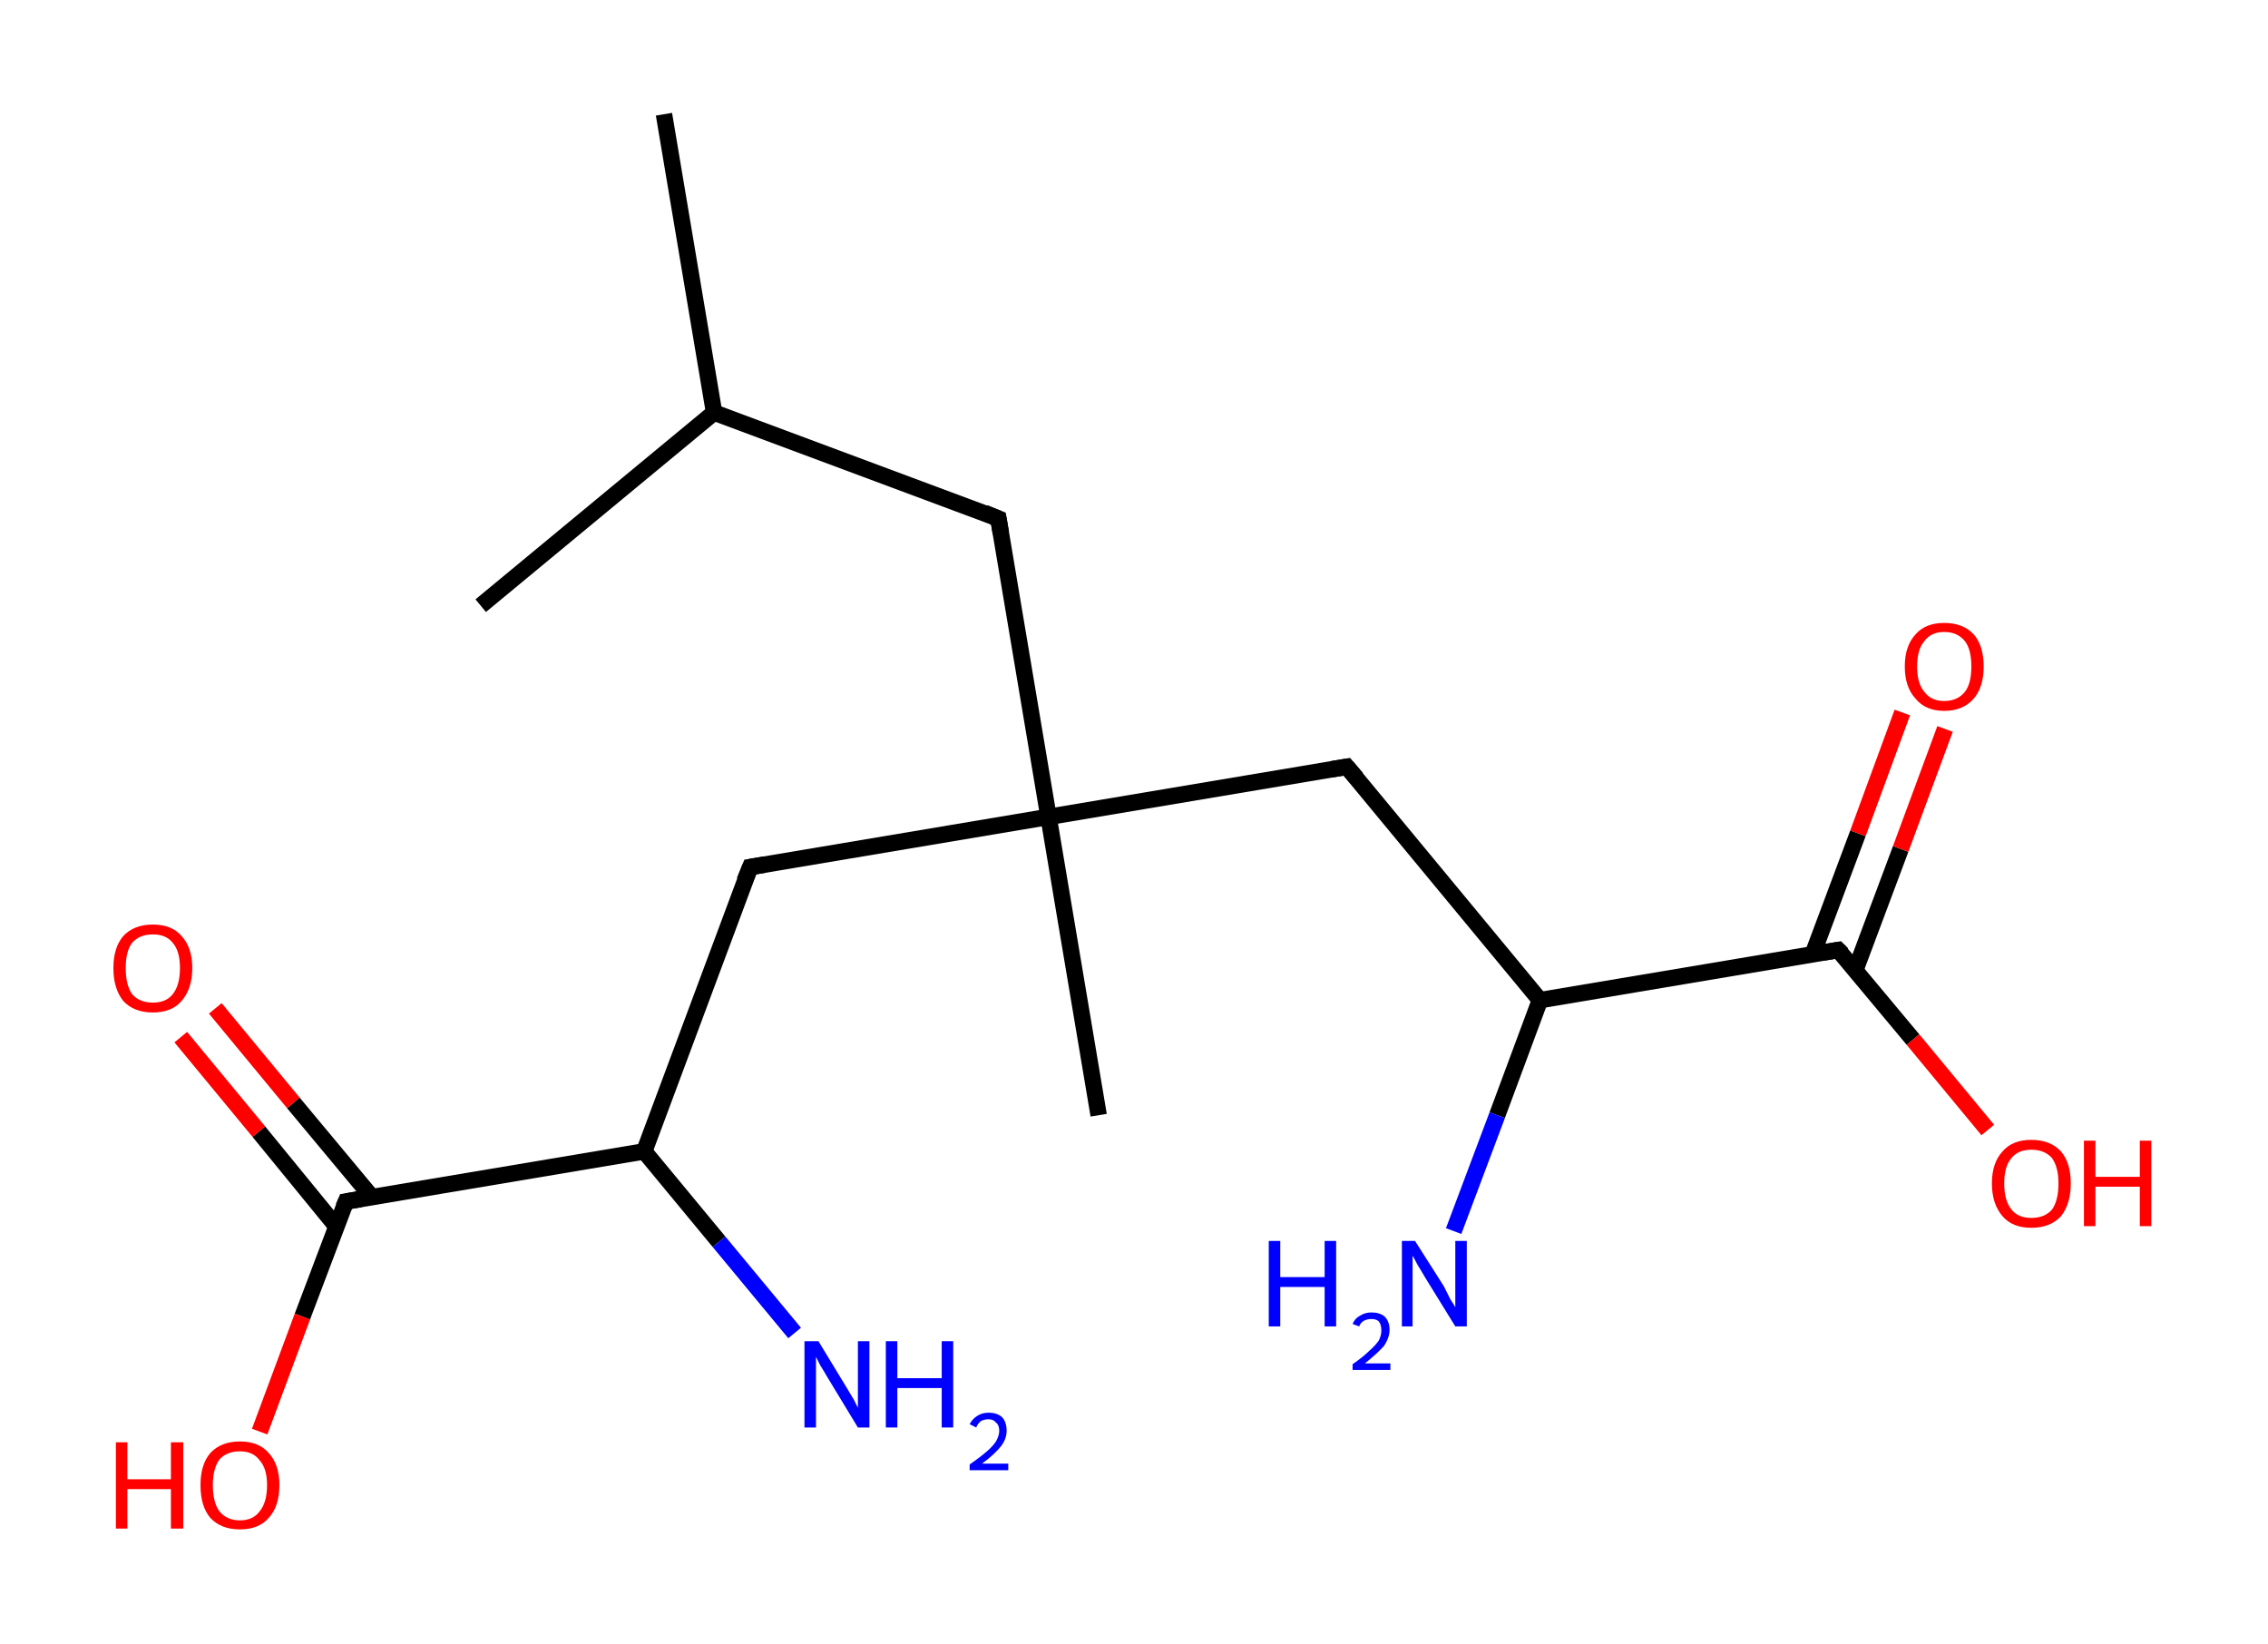 <?xml version='1.0' encoding='ASCII' standalone='yes'?>
<svg xmlns="http://www.w3.org/2000/svg" xmlns:rdkit="http://www.rdkit.org/xml" xmlns:xlink="http://www.w3.org/1999/xlink" version="1.1" baseProfile="full" xml:space="preserve" width="276px" height="200px" viewBox="0 0 276 200">
<!-- END OF HEADER -->
<rect style="opacity:1.0;fill:#FFFFFF;stroke:none" width="276.0" height="200.0" x="0.0" y="0.0"> </rect>
<path class="bond-0 atom-0 atom-1" d="M 80.8,13.9 L 86.9,50.2" style="fill:none;fill-rule:evenodd;stroke:#000000;stroke-width:2.0px;stroke-linecap:butt;stroke-linejoin:miter;stroke-opacity:1"/>
<path class="bond-1 atom-1 atom-2" d="M 86.9,50.2 L 58.5,73.7" style="fill:none;fill-rule:evenodd;stroke:#000000;stroke-width:2.0px;stroke-linecap:butt;stroke-linejoin:miter;stroke-opacity:1"/>
<path class="bond-2 atom-1 atom-3" d="M 86.9,50.2 L 121.5,63.1" style="fill:none;fill-rule:evenodd;stroke:#000000;stroke-width:2.0px;stroke-linecap:butt;stroke-linejoin:miter;stroke-opacity:1"/>
<path class="bond-3 atom-3 atom-4" d="M 121.5,63.1 L 127.6,99.4" style="fill:none;fill-rule:evenodd;stroke:#000000;stroke-width:2.0px;stroke-linecap:butt;stroke-linejoin:miter;stroke-opacity:1"/>
<path class="bond-4 atom-4 atom-5" d="M 127.6,99.4 L 133.7,135.7" style="fill:none;fill-rule:evenodd;stroke:#000000;stroke-width:2.0px;stroke-linecap:butt;stroke-linejoin:miter;stroke-opacity:1"/>
<path class="bond-5 atom-4 atom-6" d="M 127.6,99.4 L 91.3,105.5" style="fill:none;fill-rule:evenodd;stroke:#000000;stroke-width:2.0px;stroke-linecap:butt;stroke-linejoin:miter;stroke-opacity:1"/>
<path class="bond-6 atom-6 atom-7" d="M 91.3,105.5 L 78.4,140.1" style="fill:none;fill-rule:evenodd;stroke:#000000;stroke-width:2.0px;stroke-linecap:butt;stroke-linejoin:miter;stroke-opacity:1"/>
<path class="bond-7 atom-7 atom-8" d="M 78.4,140.1 L 87.5,151.1" style="fill:none;fill-rule:evenodd;stroke:#000000;stroke-width:2.0px;stroke-linecap:butt;stroke-linejoin:miter;stroke-opacity:1"/>
<path class="bond-7 atom-7 atom-8" d="M 87.5,151.1 L 96.7,162.2" style="fill:none;fill-rule:evenodd;stroke:#0000FF;stroke-width:2.0px;stroke-linecap:butt;stroke-linejoin:miter;stroke-opacity:1"/>
<path class="bond-8 atom-7 atom-9" d="M 78.4,140.1 L 42.1,146.2" style="fill:none;fill-rule:evenodd;stroke:#000000;stroke-width:2.0px;stroke-linecap:butt;stroke-linejoin:miter;stroke-opacity:1"/>
<path class="bond-9 atom-9 atom-10" d="M 45.2,145.6 L 35.7,134.2" style="fill:none;fill-rule:evenodd;stroke:#000000;stroke-width:2.0px;stroke-linecap:butt;stroke-linejoin:miter;stroke-opacity:1"/>
<path class="bond-9 atom-9 atom-10" d="M 35.7,134.2 L 26.2,122.7" style="fill:none;fill-rule:evenodd;stroke:#FF0000;stroke-width:2.0px;stroke-linecap:butt;stroke-linejoin:miter;stroke-opacity:1"/>
<path class="bond-9 atom-9 atom-10" d="M 40.9,149.2 L 31.5,137.7" style="fill:none;fill-rule:evenodd;stroke:#000000;stroke-width:2.0px;stroke-linecap:butt;stroke-linejoin:miter;stroke-opacity:1"/>
<path class="bond-9 atom-9 atom-10" d="M 31.5,137.7 L 22.0,126.2" style="fill:none;fill-rule:evenodd;stroke:#FF0000;stroke-width:2.0px;stroke-linecap:butt;stroke-linejoin:miter;stroke-opacity:1"/>
<path class="bond-10 atom-9 atom-11" d="M 42.1,146.2 L 36.8,160.2" style="fill:none;fill-rule:evenodd;stroke:#000000;stroke-width:2.0px;stroke-linecap:butt;stroke-linejoin:miter;stroke-opacity:1"/>
<path class="bond-10 atom-9 atom-11" d="M 36.8,160.2 L 31.6,174.2" style="fill:none;fill-rule:evenodd;stroke:#FF0000;stroke-width:2.0px;stroke-linecap:butt;stroke-linejoin:miter;stroke-opacity:1"/>
<path class="bond-11 atom-4 atom-12" d="M 127.6,99.4 L 163.9,93.3" style="fill:none;fill-rule:evenodd;stroke:#000000;stroke-width:2.0px;stroke-linecap:butt;stroke-linejoin:miter;stroke-opacity:1"/>
<path class="bond-12 atom-12 atom-13" d="M 163.9,93.3 L 187.4,121.7" style="fill:none;fill-rule:evenodd;stroke:#000000;stroke-width:2.0px;stroke-linecap:butt;stroke-linejoin:miter;stroke-opacity:1"/>
<path class="bond-13 atom-13 atom-14" d="M 187.4,121.7 L 182.2,135.7" style="fill:none;fill-rule:evenodd;stroke:#000000;stroke-width:2.0px;stroke-linecap:butt;stroke-linejoin:miter;stroke-opacity:1"/>
<path class="bond-13 atom-13 atom-14" d="M 182.2,135.7 L 176.9,149.8" style="fill:none;fill-rule:evenodd;stroke:#0000FF;stroke-width:2.0px;stroke-linecap:butt;stroke-linejoin:miter;stroke-opacity:1"/>
<path class="bond-14 atom-13 atom-15" d="M 187.4,121.7 L 223.7,115.6" style="fill:none;fill-rule:evenodd;stroke:#000000;stroke-width:2.0px;stroke-linecap:butt;stroke-linejoin:miter;stroke-opacity:1"/>
<path class="bond-15 atom-15 atom-16" d="M 225.8,118.0 L 231.3,103.3" style="fill:none;fill-rule:evenodd;stroke:#000000;stroke-width:2.0px;stroke-linecap:butt;stroke-linejoin:miter;stroke-opacity:1"/>
<path class="bond-15 atom-15 atom-16" d="M 231.3,103.3 L 236.7,88.7" style="fill:none;fill-rule:evenodd;stroke:#FF0000;stroke-width:2.0px;stroke-linecap:butt;stroke-linejoin:miter;stroke-opacity:1"/>
<path class="bond-15 atom-15 atom-16" d="M 220.6,116.1 L 226.1,101.4" style="fill:none;fill-rule:evenodd;stroke:#000000;stroke-width:2.0px;stroke-linecap:butt;stroke-linejoin:miter;stroke-opacity:1"/>
<path class="bond-15 atom-15 atom-16" d="M 226.1,101.4 L 231.5,86.7" style="fill:none;fill-rule:evenodd;stroke:#FF0000;stroke-width:2.0px;stroke-linecap:butt;stroke-linejoin:miter;stroke-opacity:1"/>
<path class="bond-16 atom-15 atom-17" d="M 223.7,115.6 L 232.8,126.5" style="fill:none;fill-rule:evenodd;stroke:#000000;stroke-width:2.0px;stroke-linecap:butt;stroke-linejoin:miter;stroke-opacity:1"/>
<path class="bond-16 atom-15 atom-17" d="M 232.8,126.5 L 241.9,137.5" style="fill:none;fill-rule:evenodd;stroke:#FF0000;stroke-width:2.0px;stroke-linecap:butt;stroke-linejoin:miter;stroke-opacity:1"/>
<path d="M 119.8,62.4 L 121.5,63.1 L 121.8,64.9" style="fill:none;stroke:#000000;stroke-width:2.0px;stroke-linecap:butt;stroke-linejoin:miter;stroke-opacity:1;"/>
<path d="M 93.1,105.2 L 91.3,105.5 L 90.6,107.2" style="fill:none;stroke:#000000;stroke-width:2.0px;stroke-linecap:butt;stroke-linejoin:miter;stroke-opacity:1;"/>
<path d="M 43.9,145.9 L 42.1,146.2 L 41.8,146.9" style="fill:none;stroke:#000000;stroke-width:2.0px;stroke-linecap:butt;stroke-linejoin:miter;stroke-opacity:1;"/>
<path d="M 162.1,93.6 L 163.9,93.3 L 165.1,94.7" style="fill:none;stroke:#000000;stroke-width:2.0px;stroke-linecap:butt;stroke-linejoin:miter;stroke-opacity:1;"/>
<path d="M 221.9,115.9 L 223.7,115.6 L 224.2,116.1" style="fill:none;stroke:#000000;stroke-width:2.0px;stroke-linecap:butt;stroke-linejoin:miter;stroke-opacity:1;"/>
<path class="atom-8" d="M 99.6 163.2 L 103.0 168.8 Q 103.3 169.3, 103.9 170.3 Q 104.4 171.3, 104.4 171.3 L 104.4 163.2 L 105.8 163.2 L 105.8 173.7 L 104.4 173.7 L 100.7 167.6 Q 100.3 166.9, 99.8 166.1 Q 99.4 165.3, 99.3 165.1 L 99.3 173.7 L 97.9 173.7 L 97.9 163.2 L 99.6 163.2 " fill="#0000FF"/>
<path class="atom-8" d="M 107.8 163.2 L 109.2 163.2 L 109.2 167.7 L 114.6 167.7 L 114.6 163.2 L 116.0 163.2 L 116.0 173.7 L 114.6 173.7 L 114.6 168.9 L 109.2 168.9 L 109.2 173.7 L 107.8 173.7 L 107.8 163.2 " fill="#0000FF"/>
<path class="atom-8" d="M 118.0 173.3 Q 118.3 172.7, 118.9 172.3 Q 119.5 171.9, 120.3 171.9 Q 121.4 171.9, 122.0 172.5 Q 122.5 173.1, 122.5 174.1 Q 122.5 175.1, 121.8 176.0 Q 121.0 177.0, 119.5 178.1 L 122.7 178.1 L 122.7 178.9 L 118.0 178.9 L 118.0 178.2 Q 119.3 177.3, 120.1 176.6 Q 120.8 176.0, 121.2 175.4 Q 121.6 174.7, 121.6 174.1 Q 121.6 173.4, 121.2 173.1 Q 120.9 172.7, 120.3 172.7 Q 119.8 172.7, 119.4 172.9 Q 119.0 173.2, 118.8 173.7 L 118.0 173.3 " fill="#0000FF"/>
<path class="atom-10" d="M 13.8 117.8 Q 13.8 115.3, 15.0 113.9 Q 16.3 112.5, 18.6 112.5 Q 20.9 112.5, 22.1 113.9 Q 23.4 115.3, 23.4 117.8 Q 23.4 120.3, 22.1 121.8 Q 20.9 123.2, 18.6 123.2 Q 16.3 123.2, 15.0 121.8 Q 13.8 120.3, 13.8 117.8 M 18.6 122.0 Q 20.2 122.0, 21.0 121.0 Q 21.9 119.9, 21.9 117.8 Q 21.9 115.7, 21.0 114.7 Q 20.2 113.7, 18.6 113.7 Q 17.0 113.7, 16.1 114.7 Q 15.3 115.7, 15.3 117.8 Q 15.3 119.9, 16.1 121.0 Q 17.0 122.0, 18.6 122.0 " fill="#FF0000"/>
<path class="atom-11" d="M 14.1 175.5 L 15.5 175.5 L 15.5 180.0 L 20.8 180.0 L 20.8 175.5 L 22.3 175.5 L 22.3 186.0 L 20.8 186.0 L 20.8 181.2 L 15.5 181.2 L 15.5 186.0 L 14.1 186.0 L 14.1 175.5 " fill="#FF0000"/>
<path class="atom-11" d="M 24.4 180.7 Q 24.4 178.2, 25.6 176.8 Q 26.9 175.4, 29.2 175.4 Q 31.5 175.4, 32.7 176.8 Q 34.0 178.2, 34.0 180.7 Q 34.0 183.3, 32.7 184.7 Q 31.5 186.1, 29.2 186.1 Q 26.9 186.1, 25.6 184.7 Q 24.4 183.3, 24.4 180.7 M 29.2 185.0 Q 30.8 185.0, 31.6 183.9 Q 32.5 182.8, 32.5 180.7 Q 32.5 178.7, 31.6 177.7 Q 30.8 176.6, 29.2 176.6 Q 27.6 176.6, 26.7 177.6 Q 25.9 178.7, 25.9 180.7 Q 25.9 182.8, 26.7 183.9 Q 27.6 185.0, 29.2 185.0 " fill="#FF0000"/>
<path class="atom-14" d="M 154.4 151.0 L 155.8 151.0 L 155.8 155.4 L 161.2 155.4 L 161.2 151.0 L 162.6 151.0 L 162.6 161.4 L 161.2 161.4 L 161.2 156.6 L 155.8 156.6 L 155.8 161.4 L 154.4 161.4 L 154.4 151.0 " fill="#0000FF"/>
<path class="atom-14" d="M 164.6 161.1 Q 164.9 160.4, 165.5 160.1 Q 166.1 159.7, 166.9 159.7 Q 167.9 159.7, 168.5 160.2 Q 169.1 160.8, 169.1 161.8 Q 169.1 162.8, 168.4 163.8 Q 167.6 164.7, 166.1 165.9 L 169.2 165.9 L 169.2 166.7 L 164.6 166.7 L 164.6 166.0 Q 165.9 165.1, 166.6 164.4 Q 167.4 163.7, 167.8 163.1 Q 168.1 162.5, 168.1 161.9 Q 168.1 161.2, 167.8 160.8 Q 167.5 160.5, 166.9 160.5 Q 166.4 160.5, 166.0 160.7 Q 165.6 160.9, 165.4 161.4 L 164.6 161.1 " fill="#0000FF"/>
<path class="atom-14" d="M 172.2 151.0 L 175.7 156.5 Q 176.0 157.1, 176.5 158.1 Q 177.1 159.0, 177.1 159.1 L 177.1 151.0 L 178.5 151.0 L 178.5 161.4 L 177.1 161.4 L 173.4 155.4 Q 173.0 154.7, 172.5 153.9 Q 172.1 153.1, 171.9 152.8 L 171.9 161.4 L 170.6 161.4 L 170.6 151.0 L 172.2 151.0 " fill="#0000FF"/>
<path class="atom-16" d="M 231.8 81.1 Q 231.8 78.6, 233.1 77.2 Q 234.3 75.8, 236.6 75.8 Q 238.9 75.8, 240.2 77.2 Q 241.4 78.6, 241.4 81.1 Q 241.4 83.6, 240.2 85.0 Q 238.9 86.5, 236.6 86.5 Q 234.3 86.5, 233.1 85.0 Q 231.8 83.6, 231.8 81.1 M 236.6 85.3 Q 238.2 85.3, 239.1 84.2 Q 239.9 83.2, 239.9 81.1 Q 239.9 79.0, 239.1 78.0 Q 238.2 76.9, 236.6 76.9 Q 235.0 76.9, 234.2 78.0 Q 233.3 79.0, 233.3 81.1 Q 233.3 83.2, 234.2 84.2 Q 235.0 85.3, 236.6 85.3 " fill="#FF0000"/>
<path class="atom-17" d="M 242.4 144.0 Q 242.4 141.5, 243.7 140.1 Q 244.9 138.7, 247.2 138.7 Q 249.5 138.7, 250.8 140.1 Q 252.0 141.5, 252.0 144.0 Q 252.0 146.5, 250.8 148.0 Q 249.5 149.4, 247.2 149.4 Q 244.9 149.4, 243.7 148.0 Q 242.4 146.5, 242.4 144.0 M 247.2 148.2 Q 248.8 148.2, 249.7 147.2 Q 250.5 146.1, 250.5 144.0 Q 250.5 142.0, 249.7 140.9 Q 248.8 139.9, 247.2 139.9 Q 245.6 139.9, 244.8 140.9 Q 243.9 141.9, 243.9 144.0 Q 243.9 146.1, 244.8 147.2 Q 245.6 148.2, 247.2 148.2 " fill="#FF0000"/>
<path class="atom-17" d="M 253.6 138.8 L 255.0 138.8 L 255.0 143.2 L 260.4 143.2 L 260.4 138.8 L 261.8 138.8 L 261.8 149.2 L 260.4 149.2 L 260.4 144.4 L 255.0 144.4 L 255.0 149.2 L 253.6 149.2 L 253.6 138.8 " fill="#FF0000"/>
</svg>

